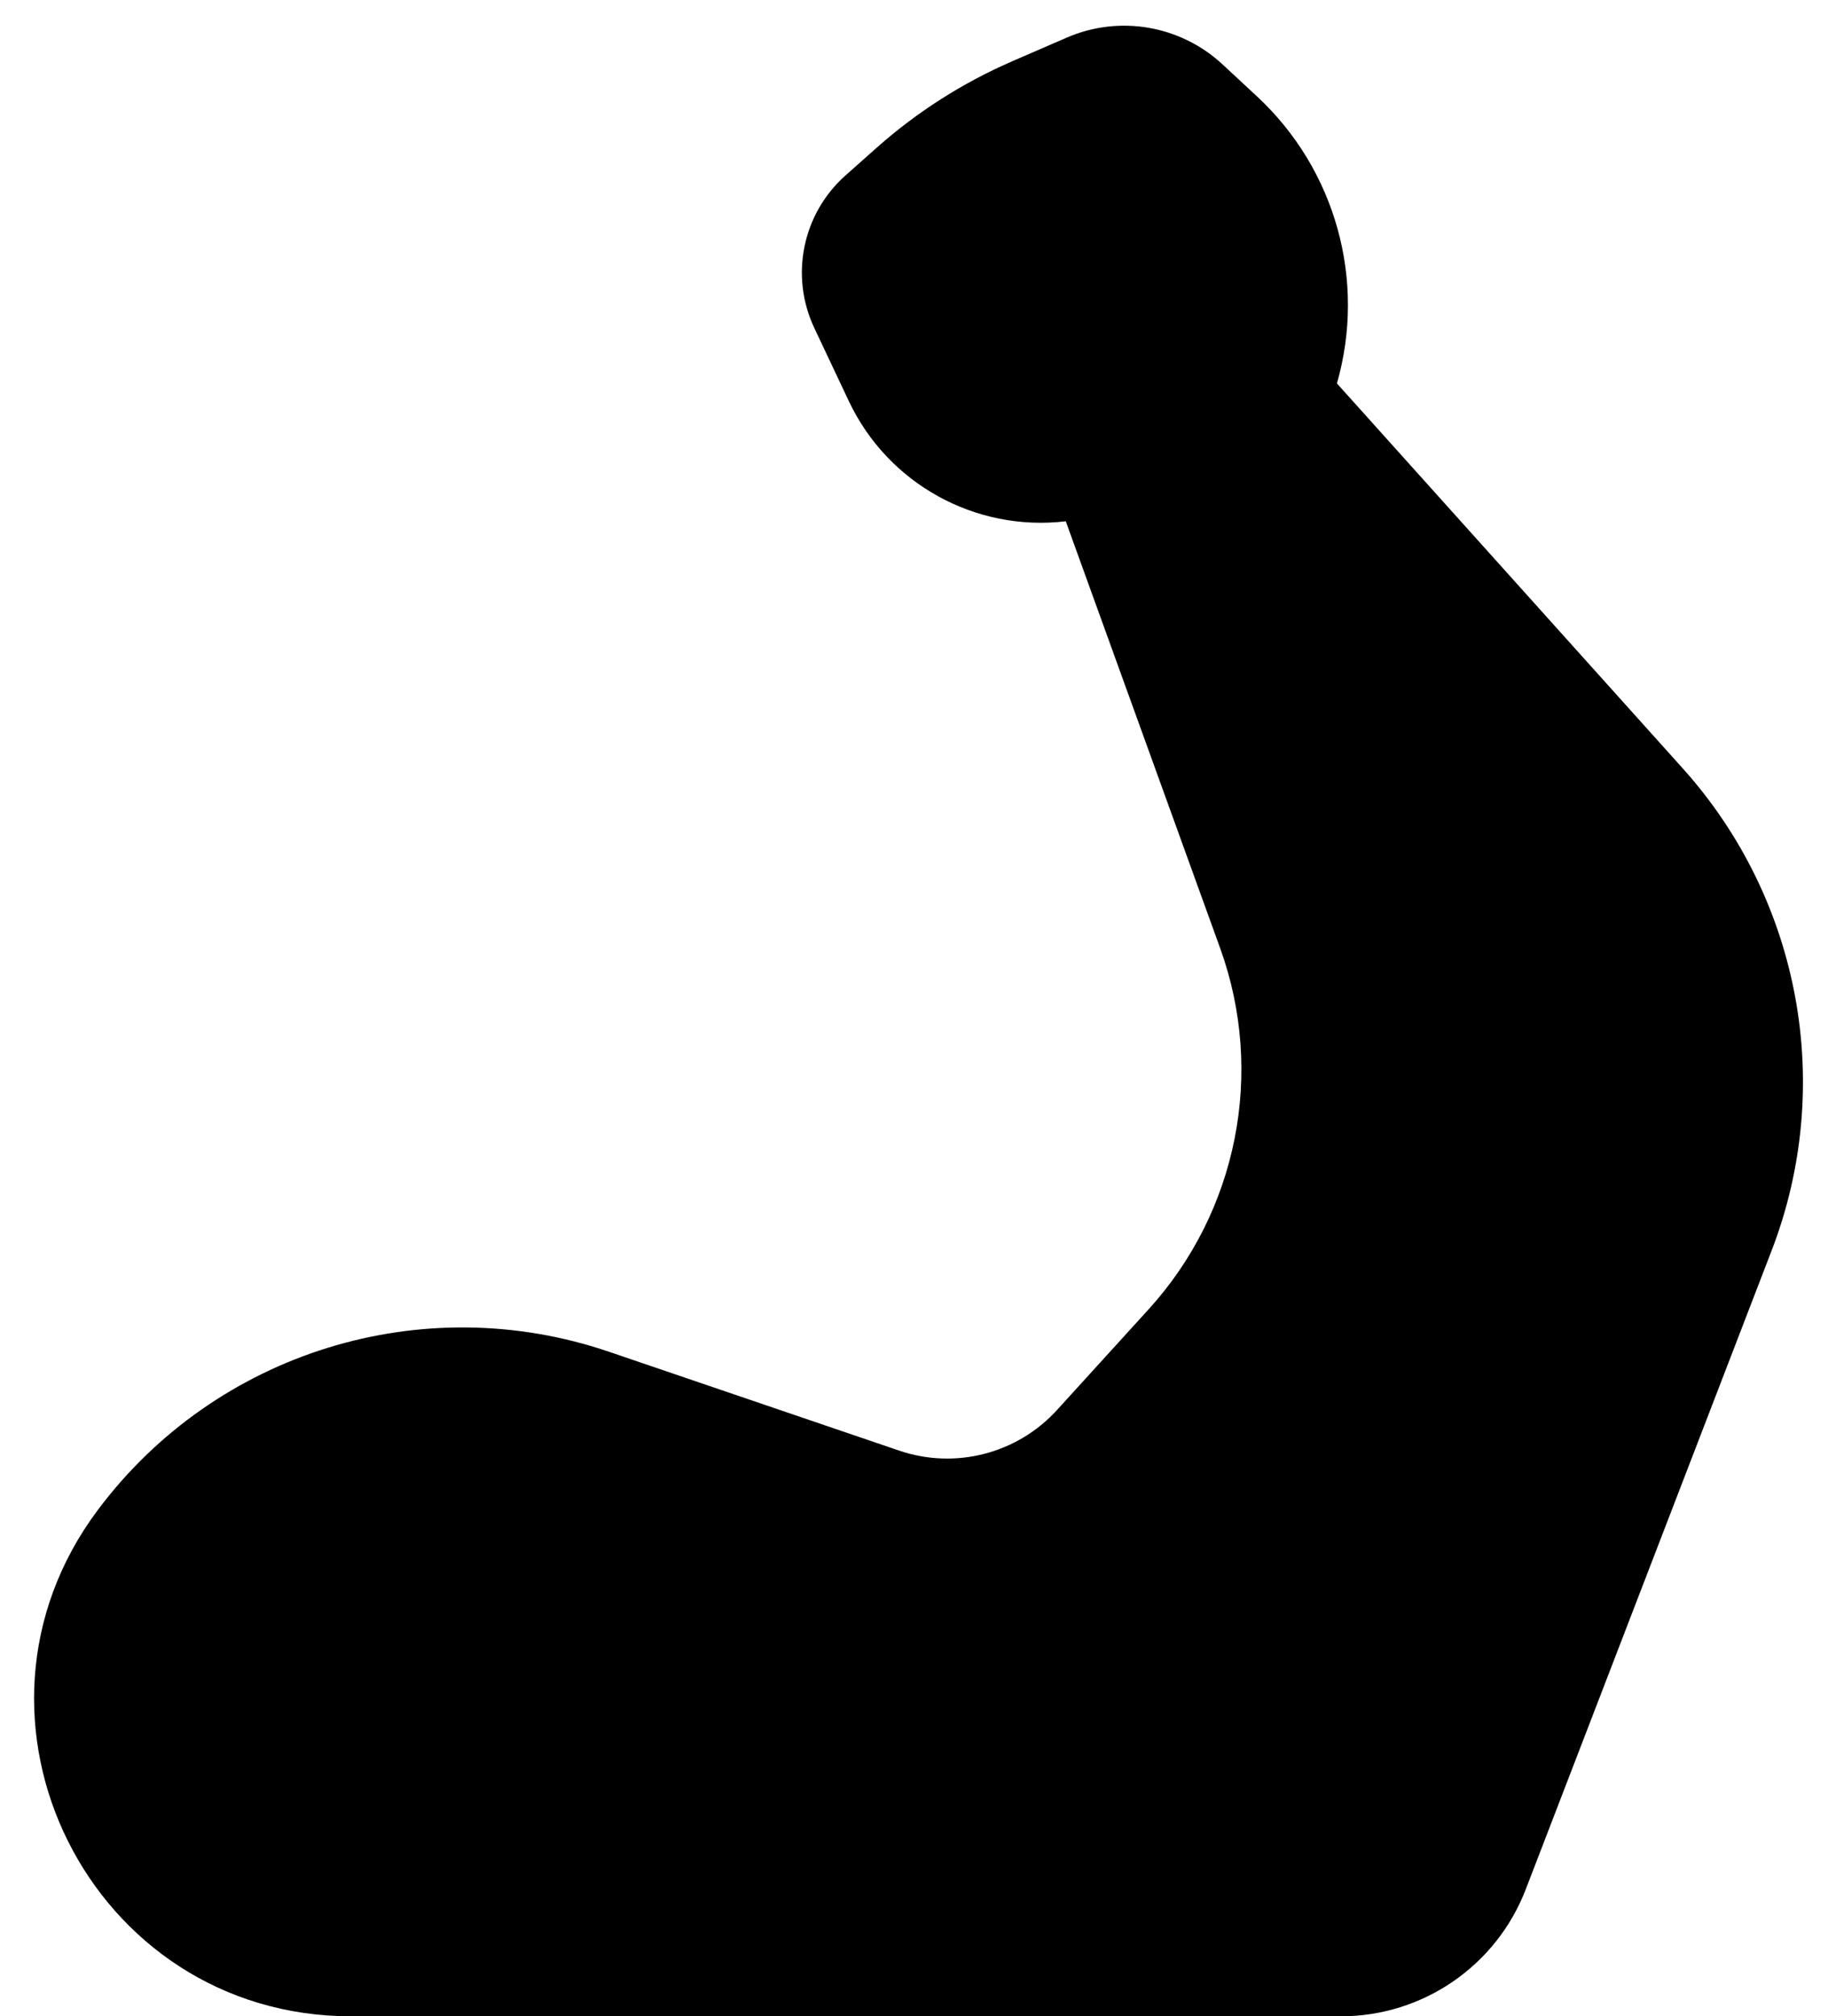 <svg width="39" height="43" viewBox="0 0 39 43" fill="none" xmlns="http://www.w3.org/2000/svg">
<path d="M18.039 3.741C17.119 4.557 16.848 5.883 17.373 6.995L18.108 8.551C18.939 10.313 20.804 11.346 22.738 11.117V11.117L26.032 20.222C26.99 22.873 26.403 25.837 24.506 27.922L22.552 30.069C21.702 31.003 20.379 31.343 19.183 30.936L12.996 28.829C9.013 27.472 4.609 28.833 2.087 32.202V32.202C-1.247 36.653 1.929 43 7.491 43H28.609C30.356 43 31.923 41.924 32.551 40.294L37.798 26.668C39.149 23.158 38.417 19.188 35.904 16.39L28.523 8.177V8.177C29.153 5.979 28.494 3.613 26.819 2.057L26.082 1.373C25.184 0.539 23.878 0.315 22.755 0.804L21.59 1.309C20.537 1.767 19.562 2.389 18.703 3.151L18.039 3.741Z" fill="black"/>
</svg>
